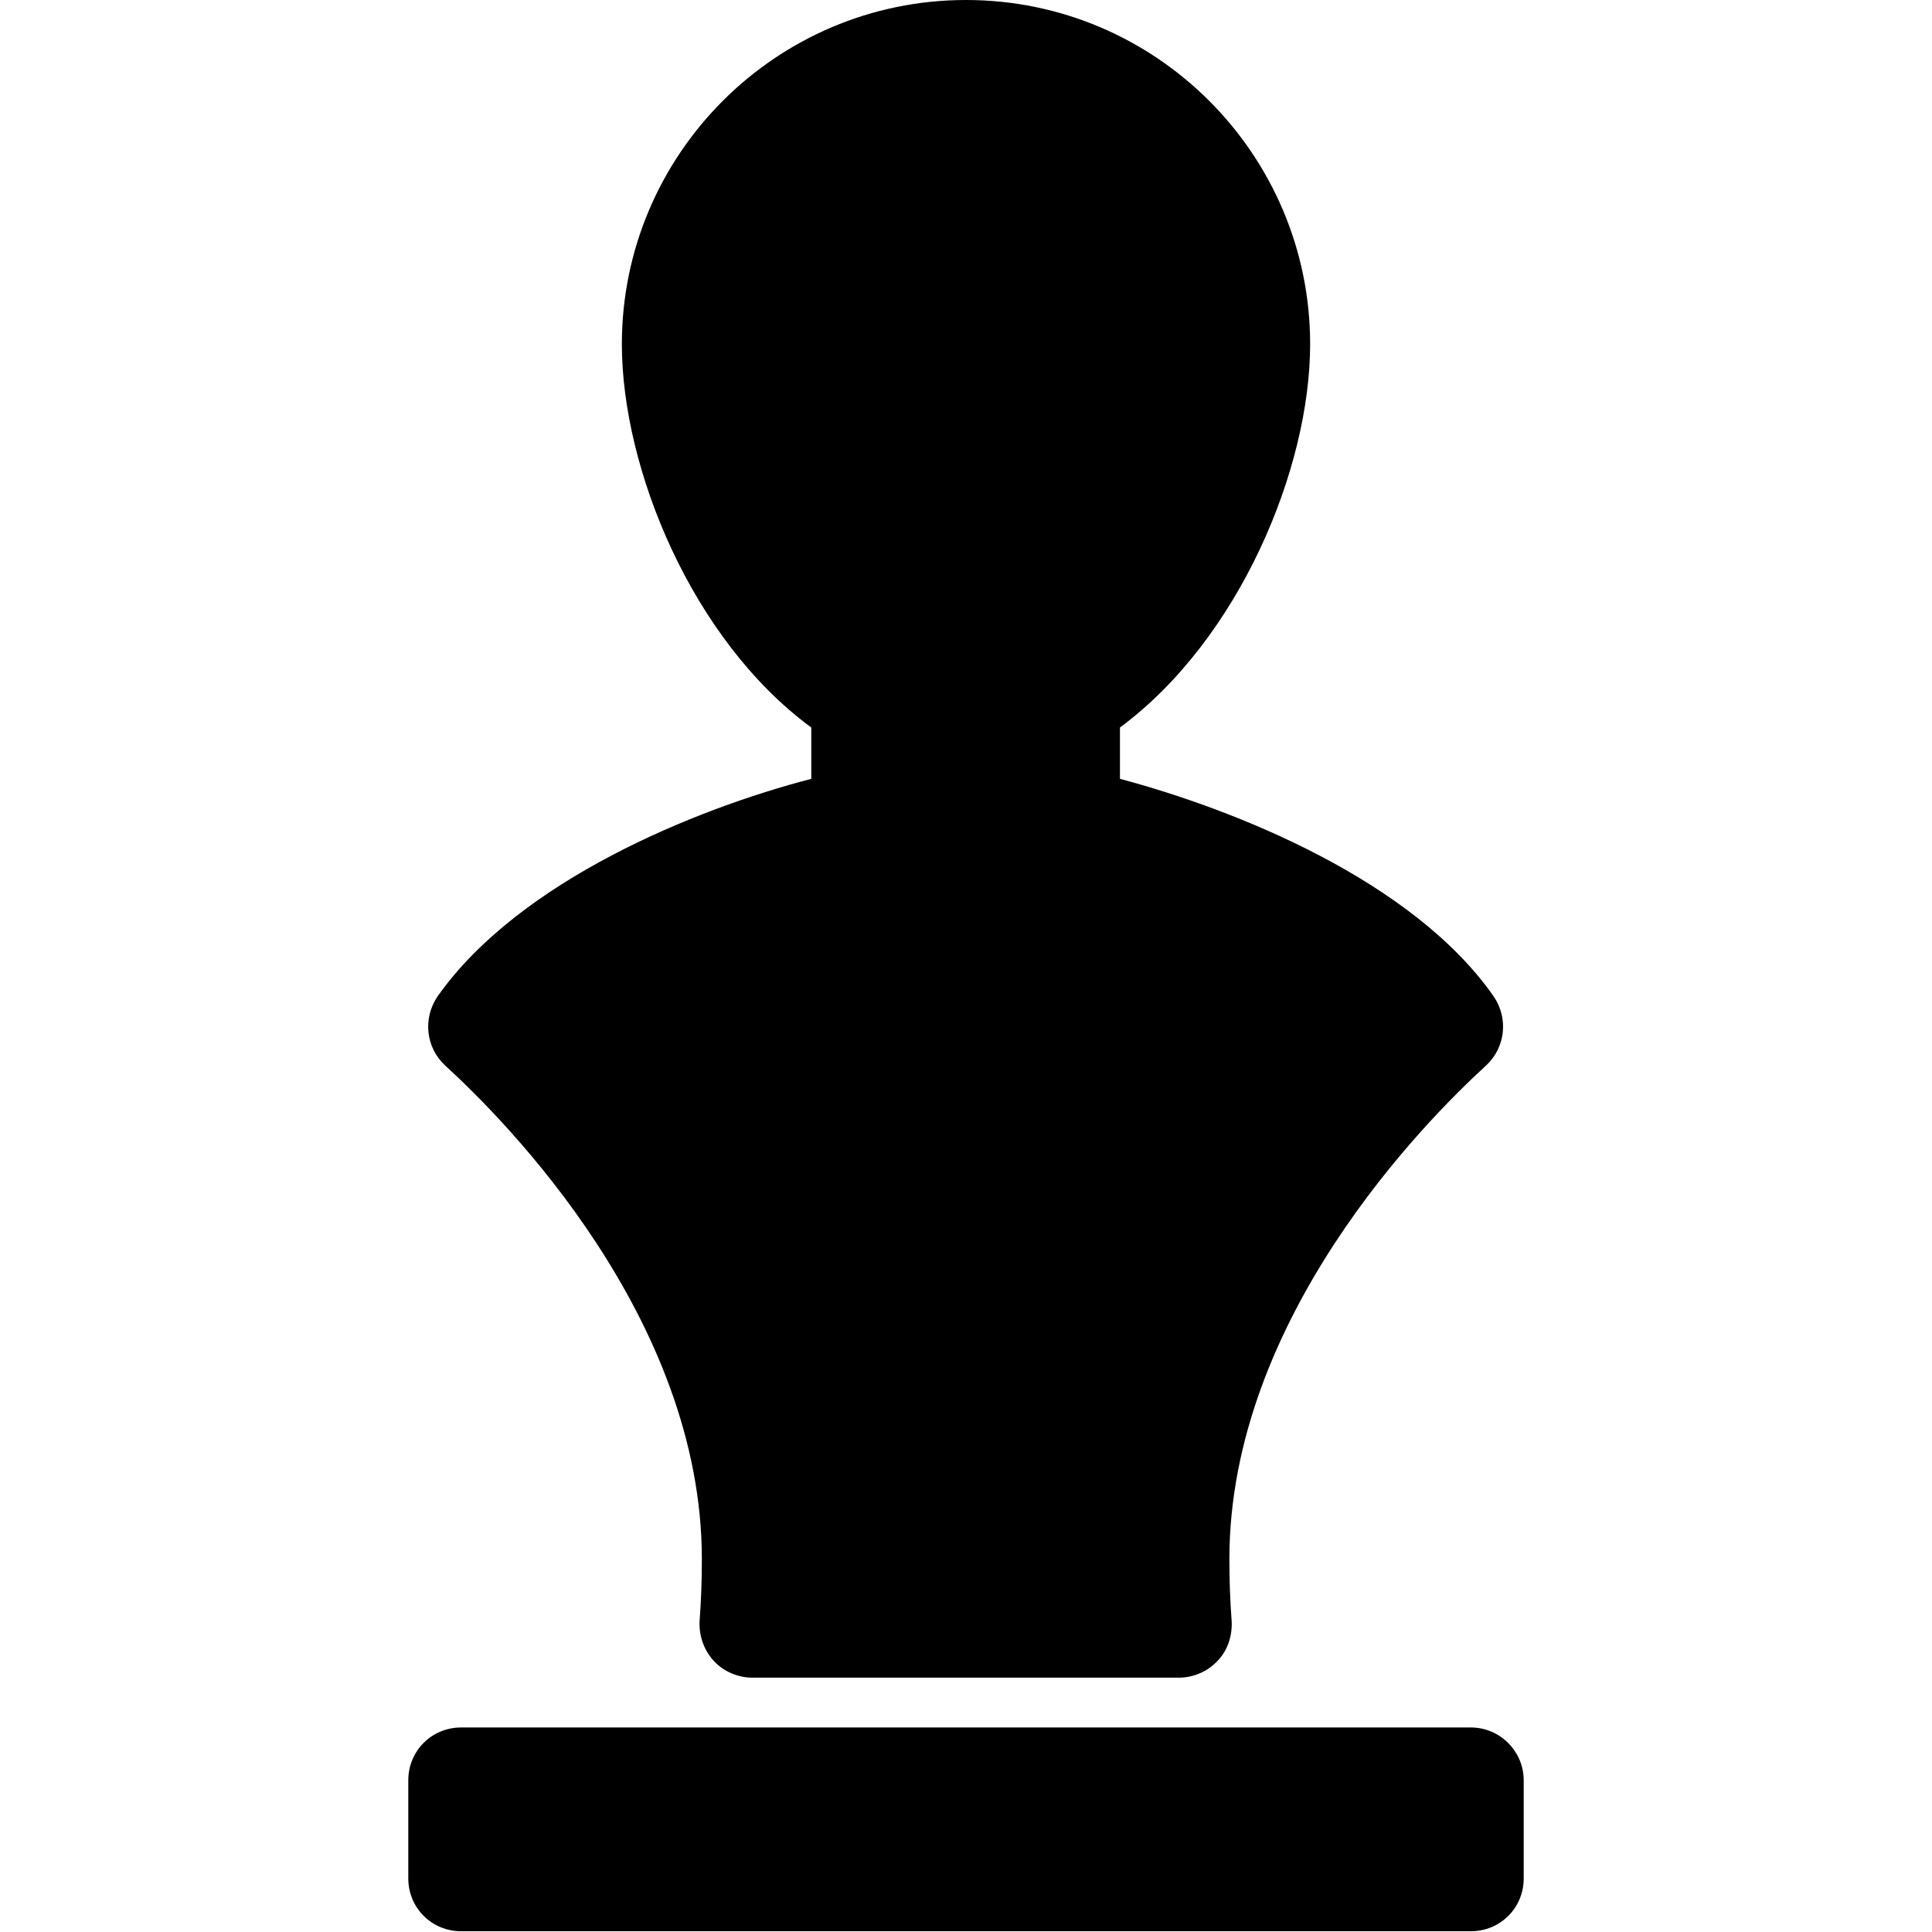 <?xml version="1.0" encoding="utf-8"?>
<!-- Generator: Adobe Illustrator 23.0.2, SVG Export Plug-In . SVG Version: 6.00 Build 0)  -->
<svg version="1.1" id="Capa_1" xmlns="http://www.w3.org/2000/svg" xmlns:xlink="http://www.w3.org/1999/xlink" x="0px" y="0px"
	 viewBox="0 0 256 256" style="enable-background:new 0 0 256 256;" xml:space="preserve">
<path d="M59,141.2c-2.6-2.4-3-6.3-1-9.2c10.8-15.3,34.1-24.8,49.5-28.8v-6.8C91.7,84.8,82.4,62.1,82.4,45.6C82.4,20.5,102.8,0,128,0
	s45.6,20.5,45.6,45.6c0,16.5-9.4,39.1-25.2,50.8v6.8c15.4,4.1,38.8,13.5,49.5,28.8c2,2.9,1.6,6.8-1,9.2c-8,7.3-34,33.5-34,65.4
	c0,2.8,0.1,5.5,0.3,8.2c0.1,1.9-0.5,3.9-1.9,5.3c-1.3,1.4-3.2,2.2-5.1,2.2H99.7c-1.9,0-3.8-0.8-5.1-2.2c-1.3-1.4-2-3.3-1.9-5.3
	c0.2-2.7,0.3-5.4,0.3-8.2C93,174.7,67,148.5,59,141.2z M194.9,228.9H61.1c-3.9,0-7,3.1-7,7v13c0,3.9,3.1,7,7,7h133.8
	c3.9,0,7-3.1,7-7v-13C201.9,232.1,198.8,228.9,194.9,228.9z"/>
</svg>
